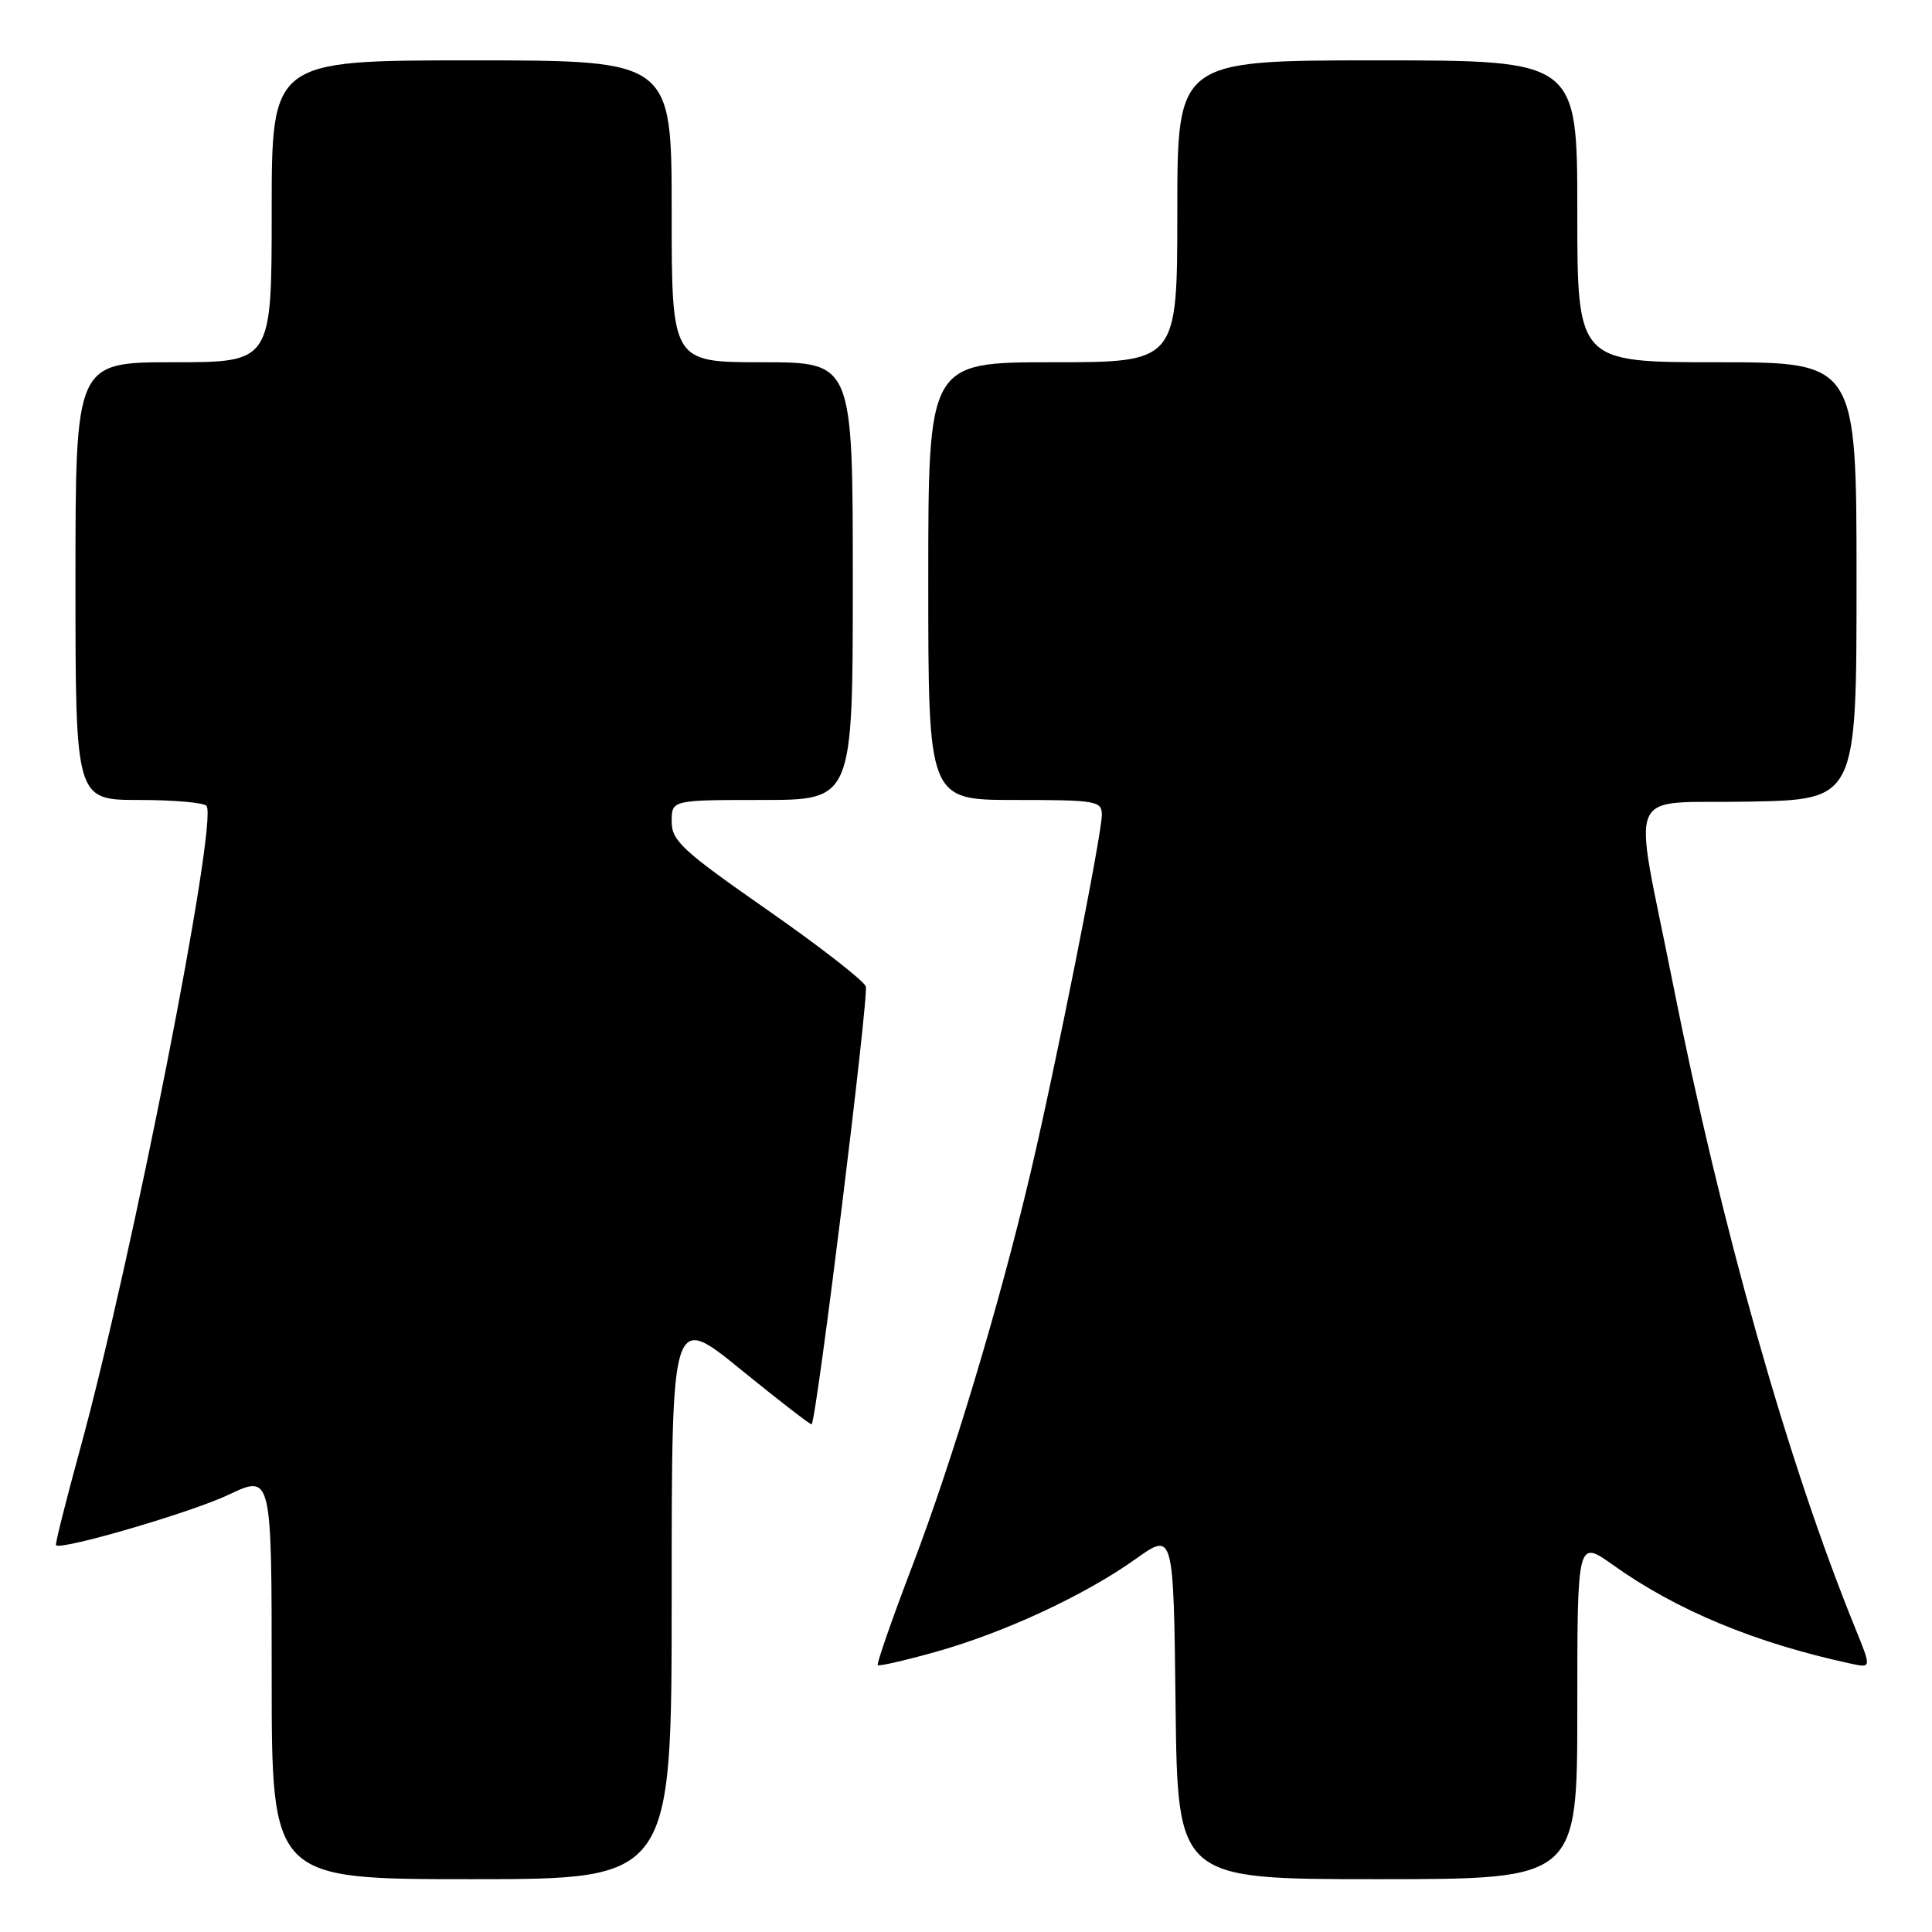 <?xml version="1.0" encoding="UTF-8" standalone="no"?>
<!DOCTYPE svg PUBLIC "-//W3C//DTD SVG 1.1//EN" "http://www.w3.org/Graphics/SVG/1.1/DTD/svg11.dtd" >
<svg xmlns="http://www.w3.org/2000/svg" xmlns:xlink="http://www.w3.org/1999/xlink" version="1.1" viewBox="0 0 256 256">
 <g >
 <path fill="currentColor"
d=" M 89.00 211.51 C 89.00 174.01 89.00 174.01 98.18 181.49 C 103.24 185.60 107.45 188.86 107.55 188.73 C 108.24 187.85 115.16 131.85 114.72 130.70 C 114.41 129.91 108.50 125.32 101.58 120.50 C 90.44 112.73 89.00 111.41 89.00 108.87 C 89.00 106.00 89.00 106.00 101.00 106.00 C 113.00 106.00 113.00 106.00 113.00 77.00 C 113.00 48.00 113.00 48.00 101.00 48.00 C 89.00 48.00 89.00 48.00 89.00 28.00 C 89.00 8.00 89.00 8.00 62.50 8.00 C 36.00 8.00 36.00 8.00 36.00 28.00 C 36.00 48.00 36.00 48.00 23.00 48.00 C 10.00 48.00 10.00 48.00 10.00 77.00 C 10.00 106.00 10.00 106.00 18.44 106.00 C 23.08 106.00 27.11 106.36 27.38 106.80 C 28.85 109.19 17.49 166.92 10.61 192.02 C 8.73 198.88 7.29 204.61 7.42 204.75 C 8.09 205.45 25.29 200.42 30.25 198.08 C 36.00 195.35 36.00 195.35 36.00 222.18 C 36.00 249.00 36.00 249.00 62.50 249.00 C 89.00 249.00 89.00 249.00 89.00 211.51 Z  M 209.00 226.50 C 209.00 204.00 209.00 204.00 213.75 207.38 C 222.18 213.39 232.60 217.71 245.24 220.44 C 247.98 221.03 247.98 221.03 245.84 215.77 C 236.88 193.75 228.07 162.59 221.60 130.00 C 216.34 103.51 215.04 106.55 231.75 106.22 C 246.00 105.95 246.00 105.95 246.00 76.97 C 246.00 48.00 246.00 48.00 227.50 48.00 C 209.00 48.00 209.00 48.00 209.00 28.00 C 209.00 8.00 209.00 8.00 182.50 8.00 C 156.00 8.00 156.00 8.00 156.00 28.00 C 156.00 48.00 156.00 48.00 139.50 48.00 C 123.00 48.00 123.00 48.00 123.00 77.00 C 123.00 106.00 123.00 106.00 134.50 106.00 C 145.29 106.00 146.00 106.12 146.00 107.98 C 146.00 110.57 139.84 141.49 136.53 155.50 C 132.42 172.91 126.25 193.41 120.92 207.41 C 118.21 214.51 116.13 220.47 116.31 220.64 C 116.48 220.81 119.97 220.01 124.06 218.86 C 133.13 216.31 143.79 211.35 150.50 206.56 C 155.50 202.99 155.50 202.99 155.77 226.00 C 156.04 249.00 156.04 249.00 182.52 249.00 C 209.00 249.00 209.00 249.00 209.00 226.50 Z "/>
</g>
</svg>